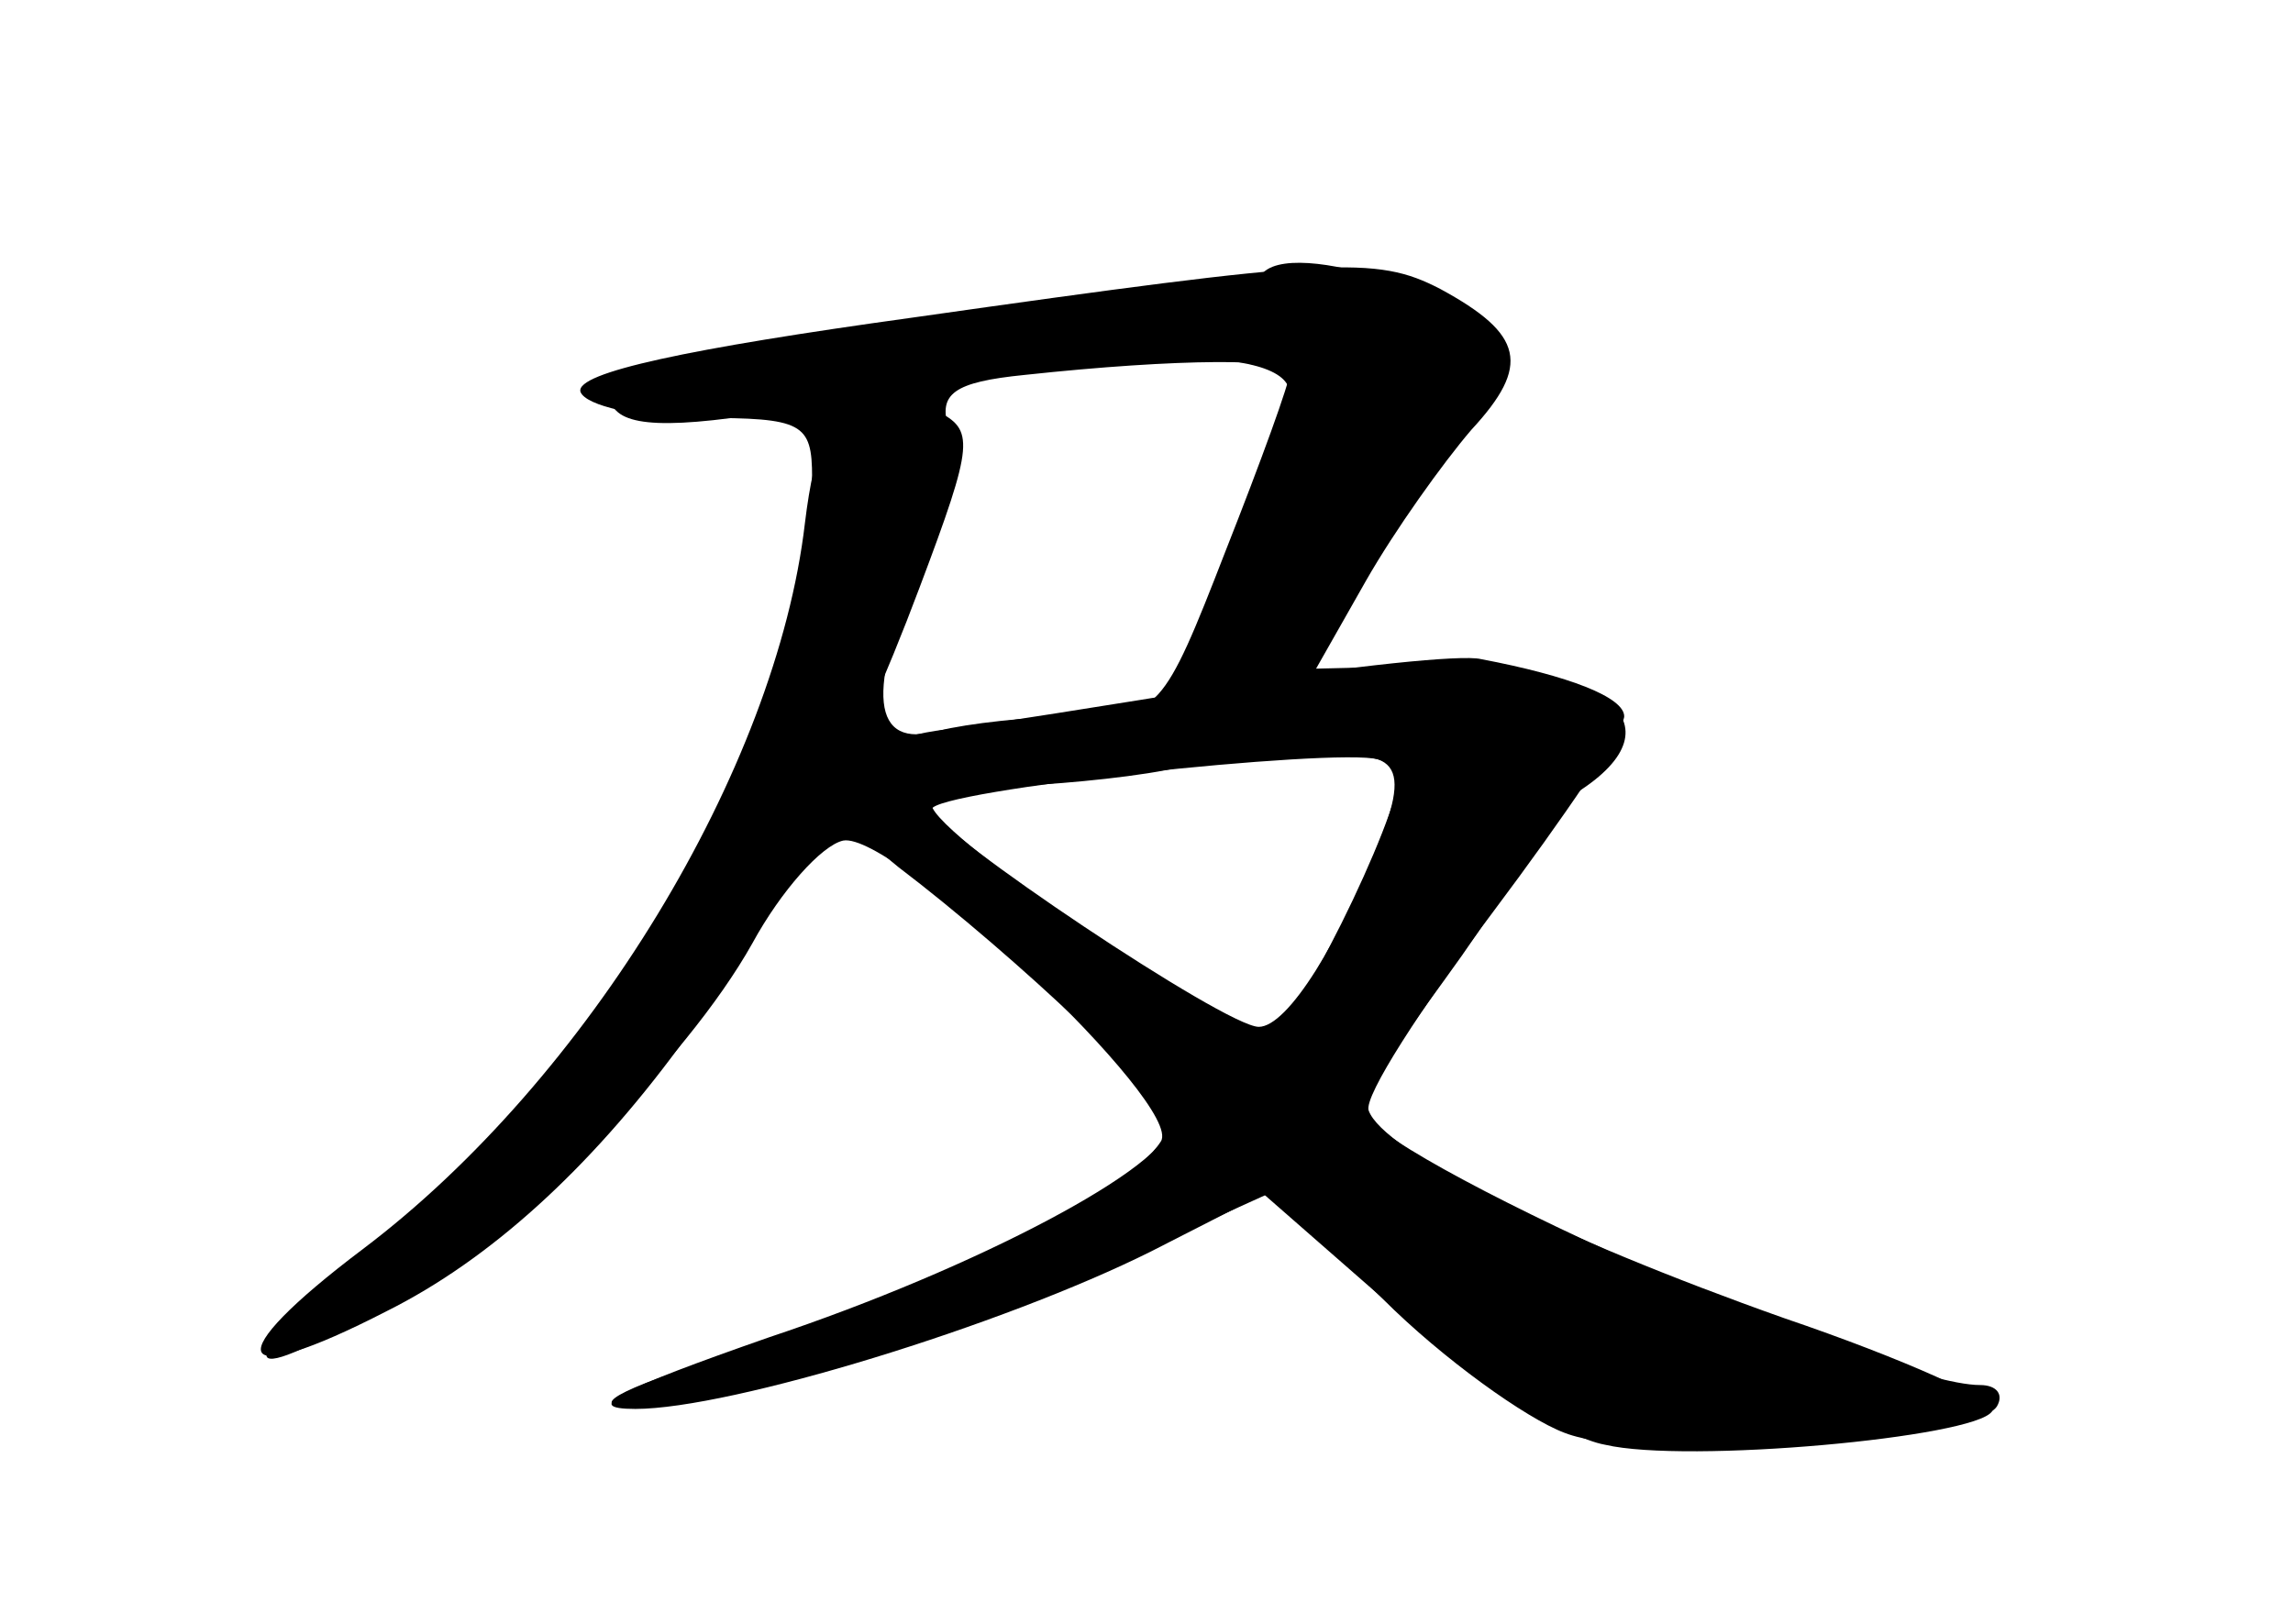 <?xml version="1.0" standalone="no"?>
<!DOCTYPE svg PUBLIC "-//W3C//DTD SVG 20010904//EN"
 "http://www.w3.org/TR/2001/REC-SVG-20010904/DTD/svg10.dtd">
<svg version="1.0" xmlns="http://www.w3.org/2000/svg"
 width="96pt" height="68pt" viewBox="0 0 96 68"
 preserveAspectRatio="xMidYMid meet">
<g transform="translate(0,68) scale(0.1,-0.1)" fill="#000000" stroke="none">
<g id="part-0" class="char-part">
  <path d="M382 547 c-94 -13 -141 -23 -139 -31 2 -6 25 -11 50 -11 43 0 47 -2
47 -25 0 -100 -81 -240 -188 -327 -58 -48 -53 -56 11 -18 55 32 124 100 152
150 12 22 29 41 38 43 21 4 143 -111 133 -126 -14 -22 -94 -62 -172 -87 -52
-15 -69 -24 -51 -24 39 -1 128 25 206 61 l64 29 46 -45 c25 -25 60 -50 76 -56
33 -13 171 -4 181 11 3 5 0 9 -7 9 -41 0 -259 98 -259 116 0 4 16 28 35 54 19
26 35 52 35 56 0 5 9 15 20 22 46 29 11 56 -67 53 l-42 -1 21 37 c12 21 32 49
44 63 25 27 22 40 -13 59 -27 14 -45 13 -221 -12z m158 -23 c0 -4 -12 -37 -27
-75 -26 -67 -28 -69 -62 -69 -20 0 -46 -3 -58 -6 -28 -8 -31 16 -7 71 8 21 13
46 11 56 -4 14 2 19 32 22 65 7 111 7 111 1z m45 -166 c7 -6 -39 -103 -53
-112 -9 -5 -141 84 -142 97 0 4 17 8 38 8 20 1 51 4 67 8 37 8 81 8 90 -1z"/>
</g>
<g id="part-1" class="char-part">
  <path d="M529 566 c-2 -2 -56 -11 -119 -20 -156 -22 -165 -25 -152 -38 8 -8
34 -7 96 5 109 22 186 23 186 2 0 -8 -11 -39 -24 -70 l-25 -55 25 0 c18 0 30
9 42 31 9 18 29 47 45 64 15 18 27 38 27 44 0 21 -85 52 -101 37z"/>
</g>
<g id="part-2" class="char-part">
  <path d="M359 513 c-11 -3 -18 -19 -22 -52 -12 -103 -91 -233 -185 -304 -61
-46 -56 -60 10 -26 86 43 166 151 223 303 23 61 23 66 7 74 -9 5 -24 7 -33 5z"/>
</g>
<g id="part-3" class="char-part">
  <path d="M515 393 c-49 -8 -105 -17 -123 -19 -45 -7 -51 -29 -16 -57 50 -38
114 -99 114 -108 0 -17 -81 -60 -168 -89 -63 -22 -79 -30 -56 -30 40 0 154 35
216 66 l47 24 56 -49 c31 -28 70 -53 87 -56 34 -8 155 3 162 14 3 4 -37 22
-87 39 -96 34 -168 70 -174 87 -2 6 22 43 52 83 30 40 55 77 55 82 0 8 -23 17
-60 24 -8 2 -55 -3 -105 -11z m65 -59 c-19 -49 -41 -84 -53 -84 -14 0 -136 82
-137 91 0 8 169 26 187 21 8 -3 9 -11 3 -28z"/>
</g>
</g>
</svg>